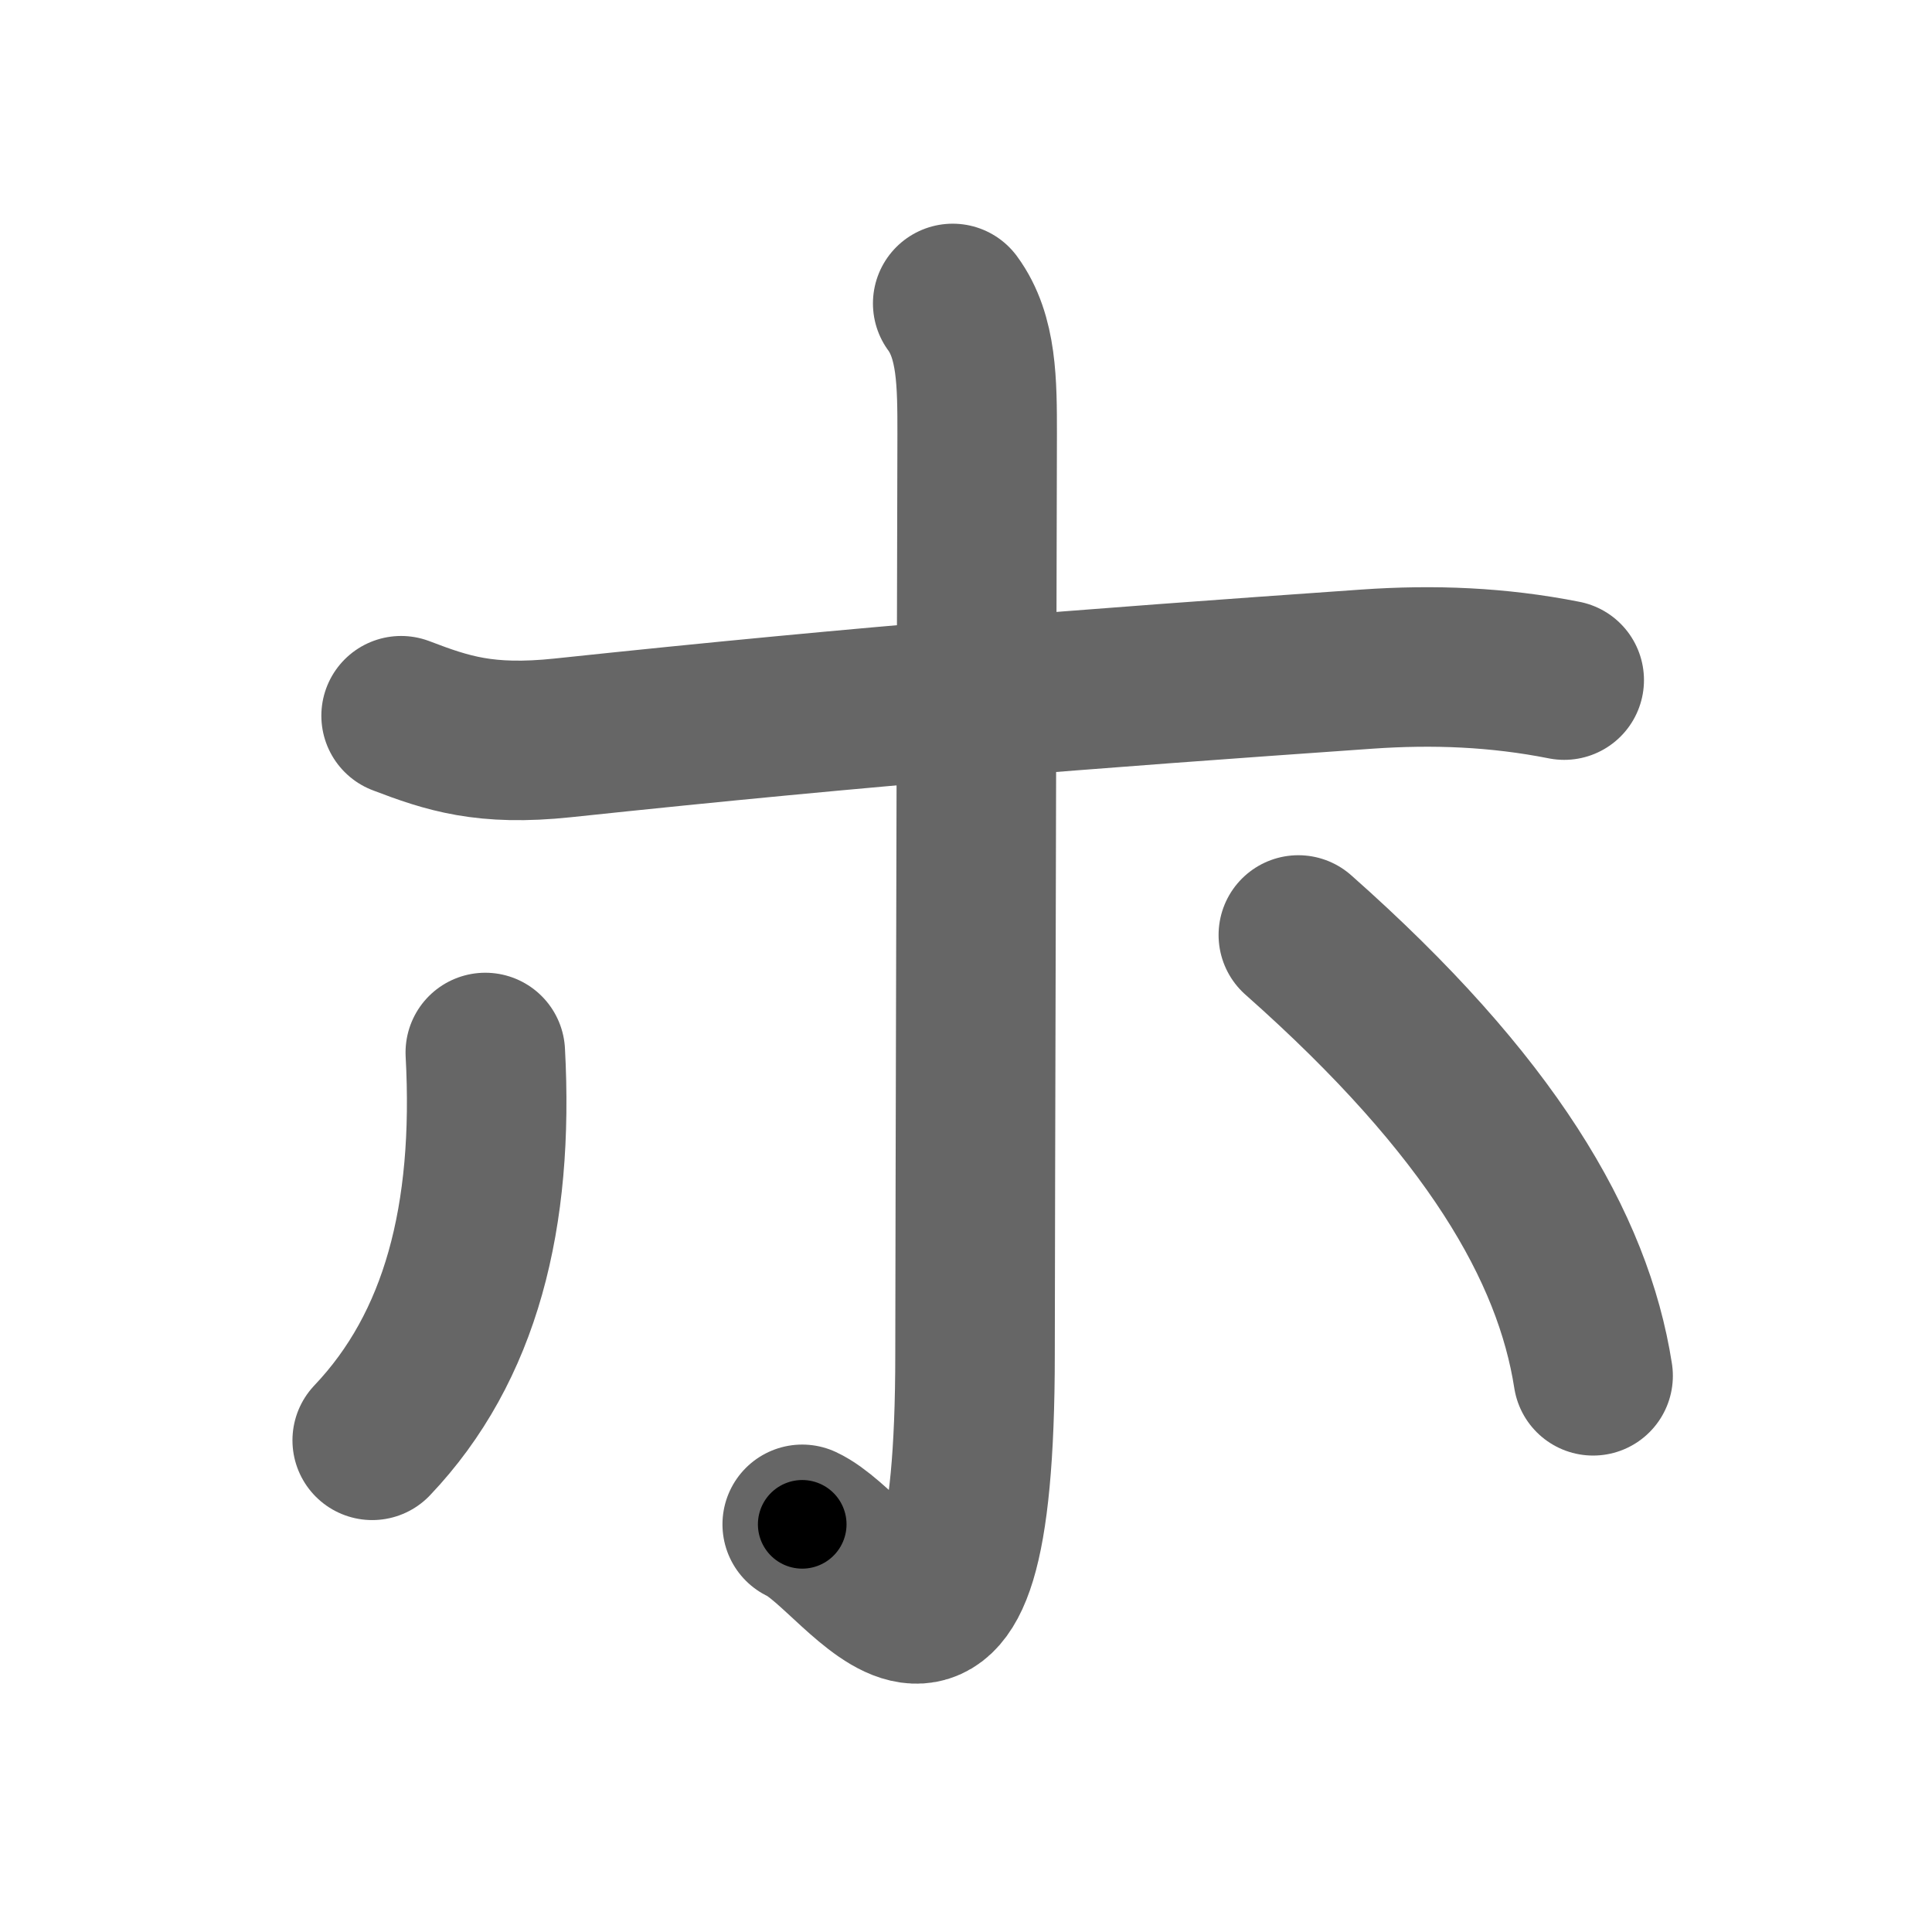 <svg xmlns="http://www.w3.org/2000/svg" width="109" height="109" viewBox="0 0 109 109" id="30db"><g fill="none" stroke="#666" stroke-width="9" stroke-linecap="round" stroke-linejoin="round"><g><path d="M22.63,40.38c2.62,1,4.75,1.71,9.12,1.25c17.75-1.88,29.25-2.75,45.38-3.88c3.74-0.26,7.38-0.12,11.12,0.62" /><path d="M53.75,17.12c1.38,1.88,1.38,4.5,1.38,7.38c0,2.88-0.12,46.62-0.12,51.88c0,23.12-6.25,11.25-9.75,9.62" /><path d="M27.38,59.38c0.5,9.25-1.38,16.62-6.38,21.88" /><path d="M73.25,52.75c10.88,9.63,15.5,17.63,16.63,24.87" /></g></g><g fill="none" stroke="#000" stroke-width="5" stroke-linecap="round" stroke-linejoin="round"><g><path d="M22.63,40.38c2.62,1,4.75,1.71,9.12,1.25c17.75-1.88,29.25-2.75,45.38-3.88c3.74-0.26,7.38-0.12,11.12,0.62" stroke-dasharray="66.04" stroke-dashoffset="66.04"><animate id="0" attributeName="stroke-dashoffset" values="66.04;0" dur="0.5s" fill="freeze" begin="0s;30db.click" /></path><path d="M53.75,17.12c1.38,1.88,1.38,4.5,1.38,7.38c0,2.88-0.12,46.62-0.12,51.88c0,23.12-6.25,11.25-9.75,9.62" stroke-dasharray="82.77" stroke-dashoffset="82.77"><animate attributeName="stroke-dashoffset" values="82.77" fill="freeze" begin="30db.click" /><animate id="1" attributeName="stroke-dashoffset" values="82.77;0" dur="0.62s" fill="freeze" begin="0.end" /></path><path d="M27.38,59.38c0.5,9.25-1.38,16.62-6.38,21.88" stroke-dasharray="23.46" stroke-dashoffset="23.46"><animate attributeName="stroke-dashoffset" values="23.46" fill="freeze" begin="30db.click" /><animate id="2" attributeName="stroke-dashoffset" values="23.46;0" dur="0.23s" fill="freeze" begin="1.end" /></path><path d="M73.25,52.75c10.88,9.63,15.5,17.63,16.63,24.87" stroke-dasharray="30.51" stroke-dashoffset="30.51"><animate attributeName="stroke-dashoffset" values="30.51" fill="freeze" begin="30db.click" /><animate id="3" attributeName="stroke-dashoffset" values="30.51;0" dur="0.31s" fill="freeze" begin="2.end" /></path></g></g></svg>